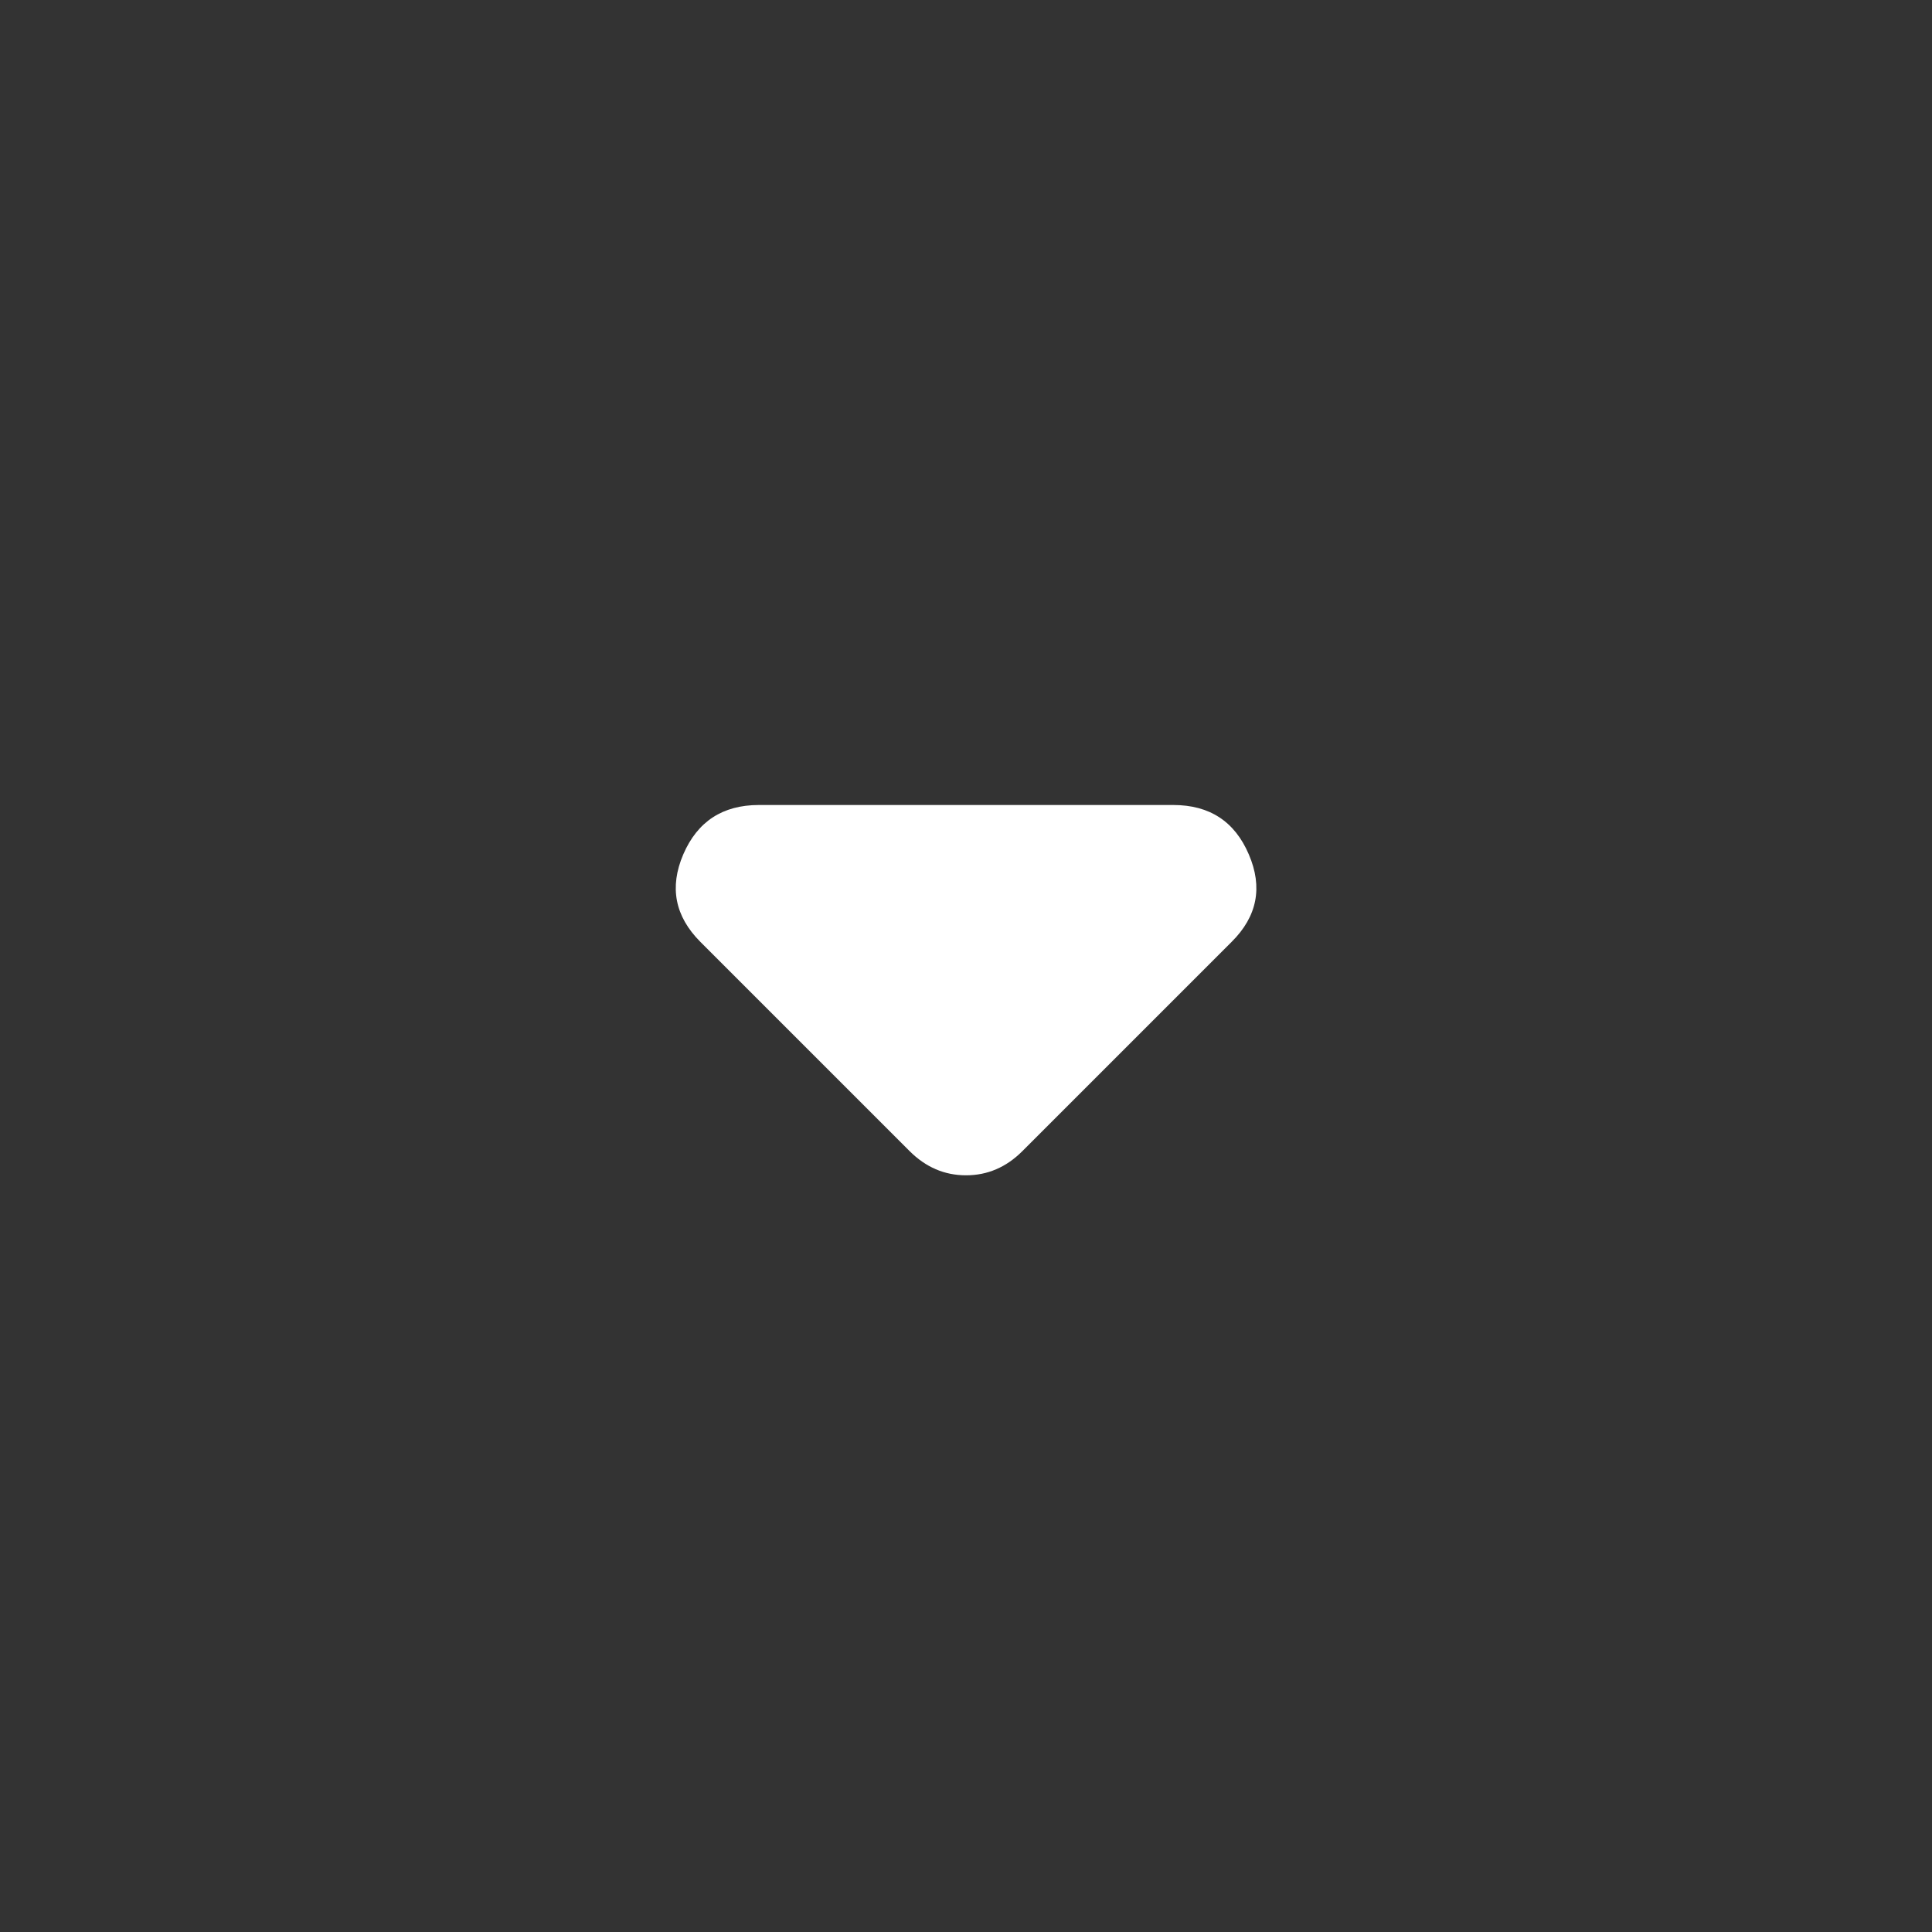<svg width="24" height="24" viewBox="0 0 24 24" fill="none" xmlns="http://www.w3.org/2000/svg">
<rect x="0" y="0" width="24" height="24" fill="#333333" stroke="none"/>
<path d="M11.3 14.3L8.7 11.7C8.384 11.383 8.313 11.021 8.488 10.613C8.664 10.205 8.976 10.001 9.425 10H14.575C15.025 10 15.338 10.204 15.513 10.613C15.689 11.022 15.618 11.384 15.3 11.7L12.7 14.3C12.6 14.4 12.492 14.475 12.375 14.525C12.259 14.575 12.134 14.6 12 14.6C11.867 14.6 11.742 14.575 11.625 14.525C11.509 14.475 11.4 14.4 11.3 14.3Z" fill="white"/>
</svg>
